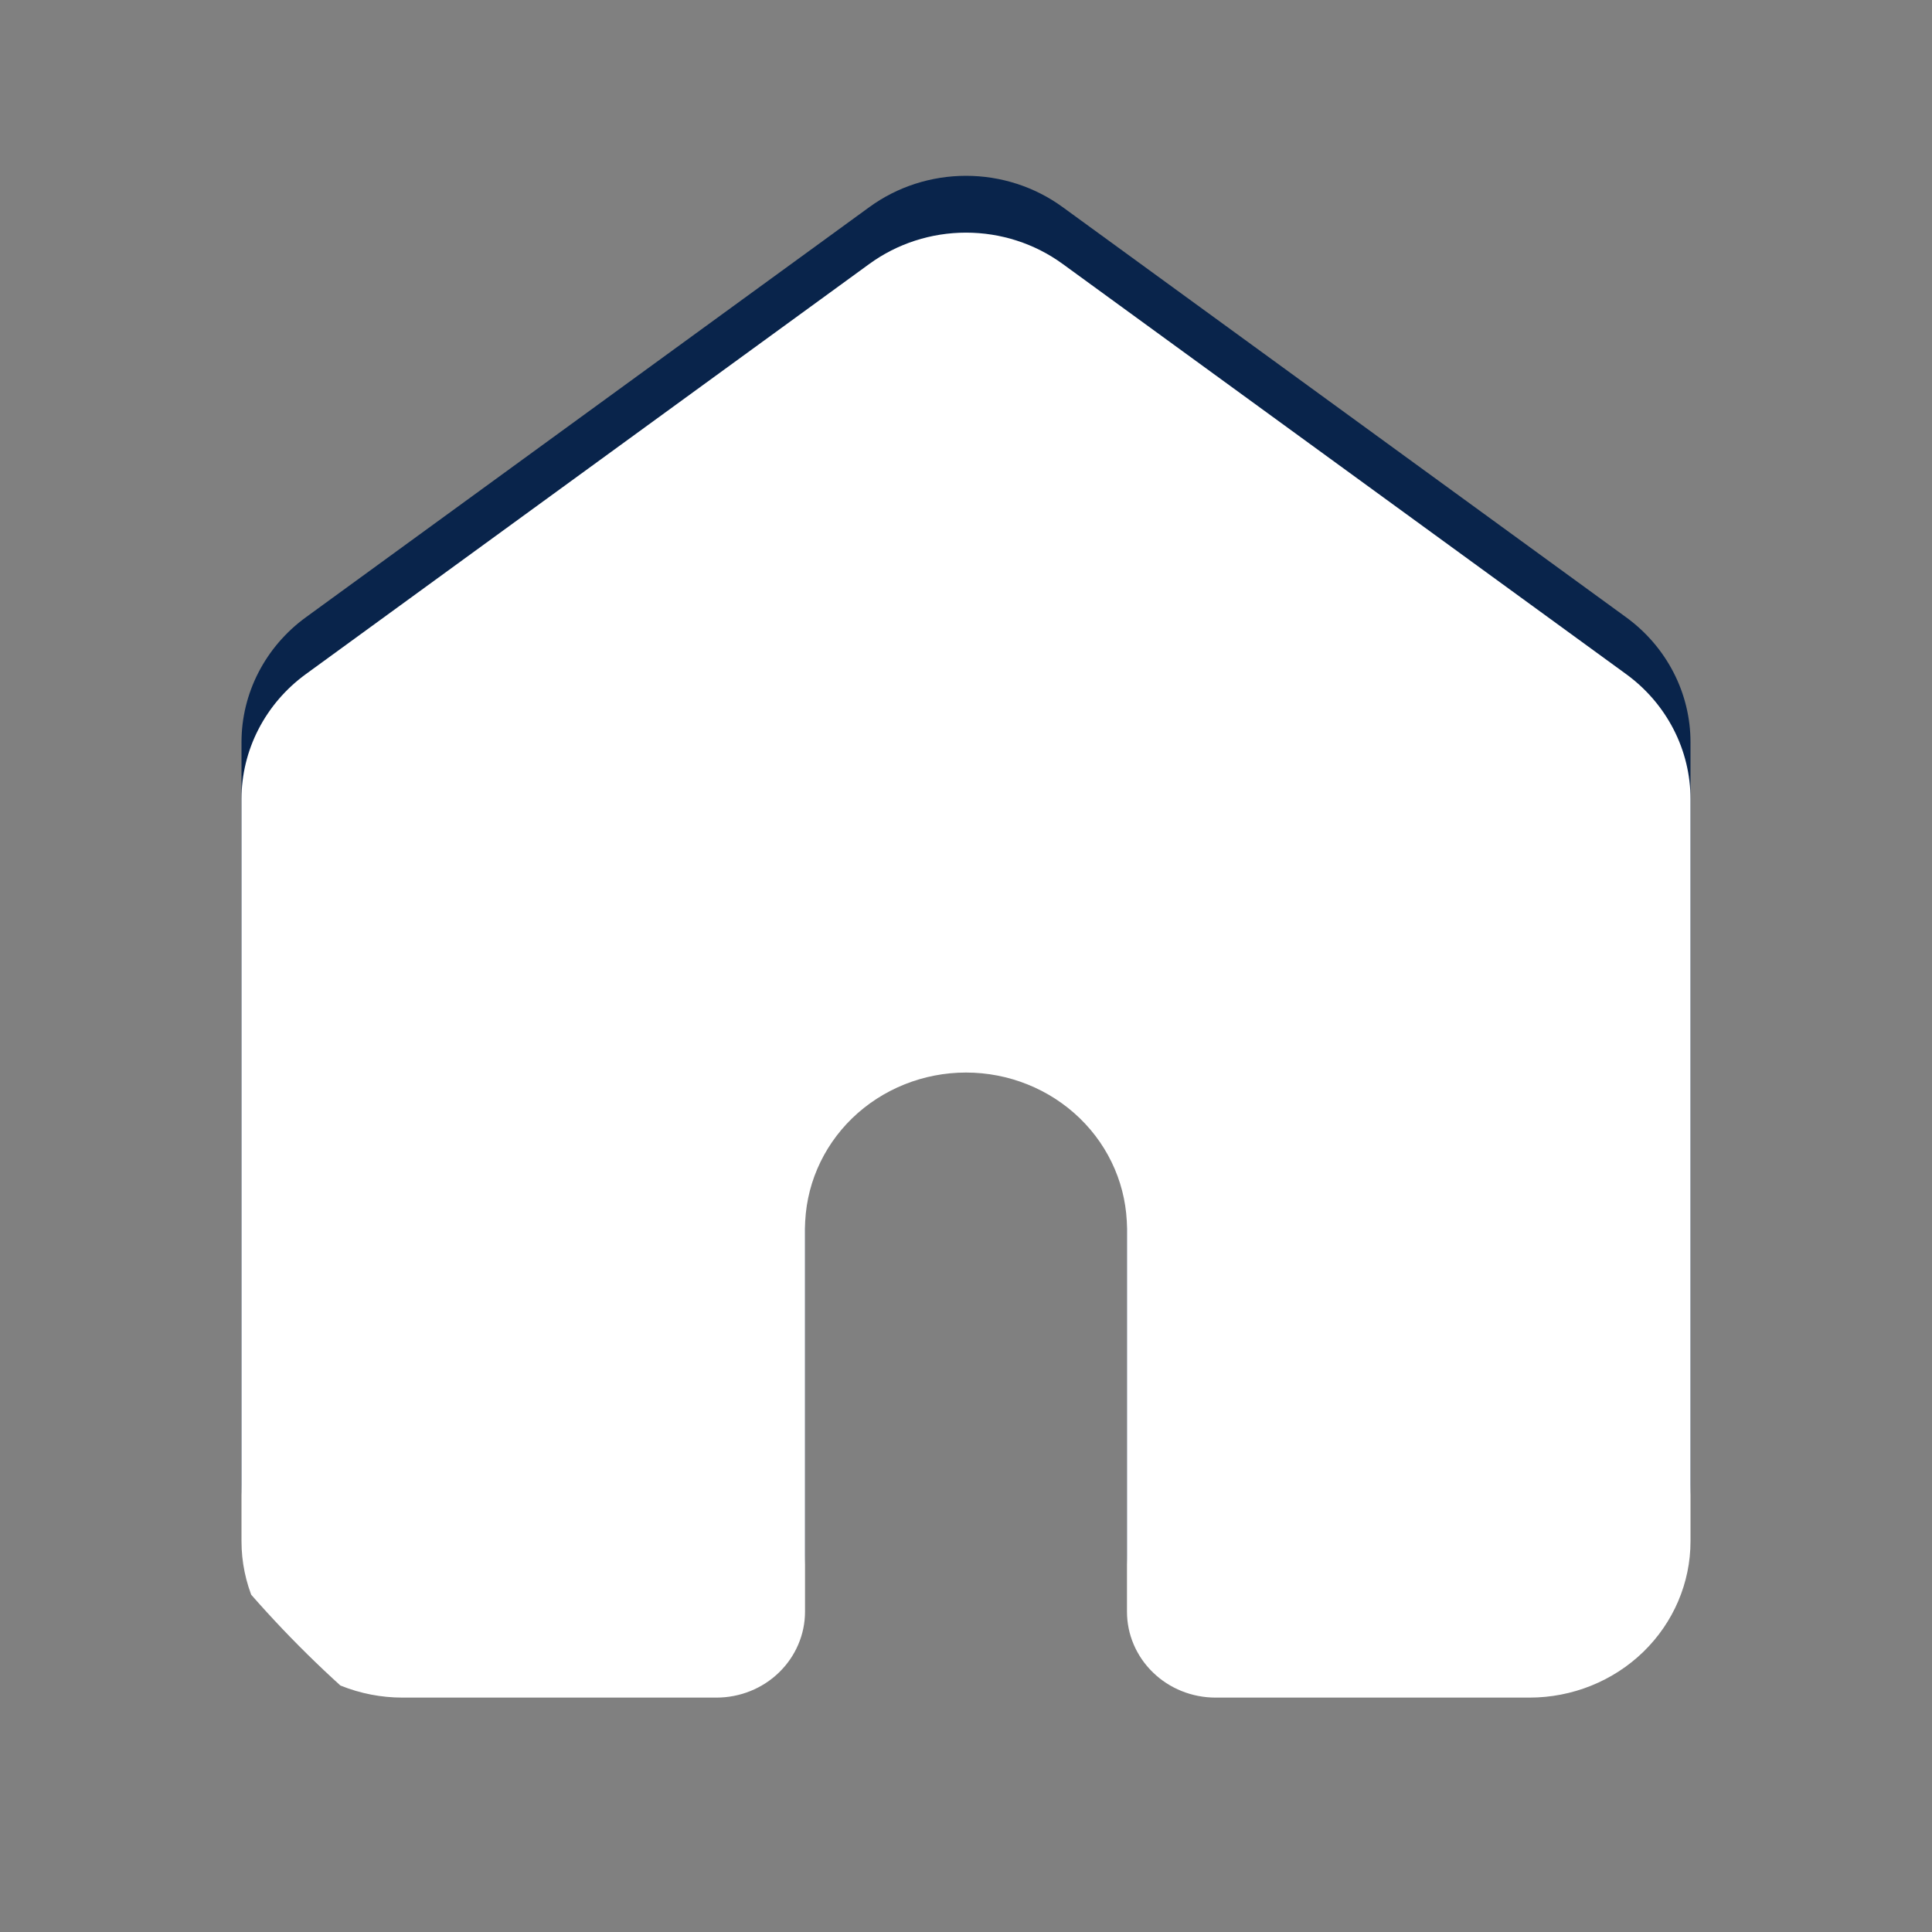 <svg width="34" height="34" viewBox="0 0 34 34" fill="none" xmlns="http://www.w3.org/2000/svg">
<rect x="0" y="0" width="34" height="34" fill="#808080" stroke="none"/>
<g clip-path="url(#clip0_2049_2058)">
<path d="M18.7 3.644C18.21 3.287 17.613 3.094 17 3.094C16.387 3.094 15.79 3.287 15.3 3.644L5.383 10.863C5.031 11.119 4.746 11.451 4.549 11.833C4.352 12.214 4.25 12.636 4.25 13.062V26.125C4.25 26.854 4.549 27.554 5.08 28.07C5.611 28.585 6.332 28.875 7.083 28.875H12.608C13.022 28.875 13.418 28.716 13.71 28.432C14.002 28.148 14.167 27.764 14.167 27.363V20.625C14.167 19.896 14.465 19.196 14.996 18.68C15.528 18.165 16.249 17.875 17 17.875C17.751 17.875 18.472 18.165 19.003 18.68C19.535 19.196 19.833 19.896 19.833 20.625V27.363C19.833 27.764 19.997 28.148 20.29 28.432C20.582 28.716 20.978 28.875 21.392 28.875H26.917C27.668 28.875 28.389 28.585 28.92 28.07C29.451 27.554 29.75 26.854 29.75 26.125V13.062C29.75 12.636 29.648 12.214 29.451 11.833C29.254 11.451 28.969 11.119 28.617 10.863L18.7 3.644Z" fill="#09244B"/>
</g>
<g clip-path="url(#clip1_2049_2058)">
<path d="M18.7 4.644C18.21 4.287 17.613 4.094 17 4.094C16.387 4.094 15.79 4.287 15.3 4.644L5.383 11.863C5.031 12.119 4.746 12.451 4.549 12.833C4.352 13.214 4.25 13.636 4.25 14.062V27.125C4.25 27.854 4.549 28.554 5.08 29.07C5.611 29.585 6.332 29.875 7.083 29.875H12.608C13.022 29.875 13.418 29.716 13.71 29.432C14.002 29.148 14.167 28.764 14.167 28.363V21.625C14.167 20.896 14.465 20.196 14.996 19.68C15.528 19.165 16.249 18.875 17 18.875C17.751 18.875 18.472 19.165 19.003 19.68C19.535 20.196 19.833 20.896 19.833 21.625V28.363C19.833 28.764 19.997 29.148 20.29 29.432C20.582 29.716 20.978 29.875 21.392 29.875H26.917C27.668 29.875 28.389 29.585 28.92 29.07C29.451 28.554 29.75 27.854 29.75 27.125V14.062C29.75 13.636 29.648 13.214 29.451 12.833C29.254 12.451 28.969 12.119 28.617 11.863L18.7 4.644Z" fill="white"/>
</g>
<defs>
<clipPath id="clip0_2049_2058">
<rect width="34" height="33" rx="16.5" fill="white"/>
</clipPath>
<clipPath id="clip1_2049_2058">
<rect y="1" width="34" height="33" rx="16.5" fill="white"/>
</clipPath>
</defs>
</svg>
